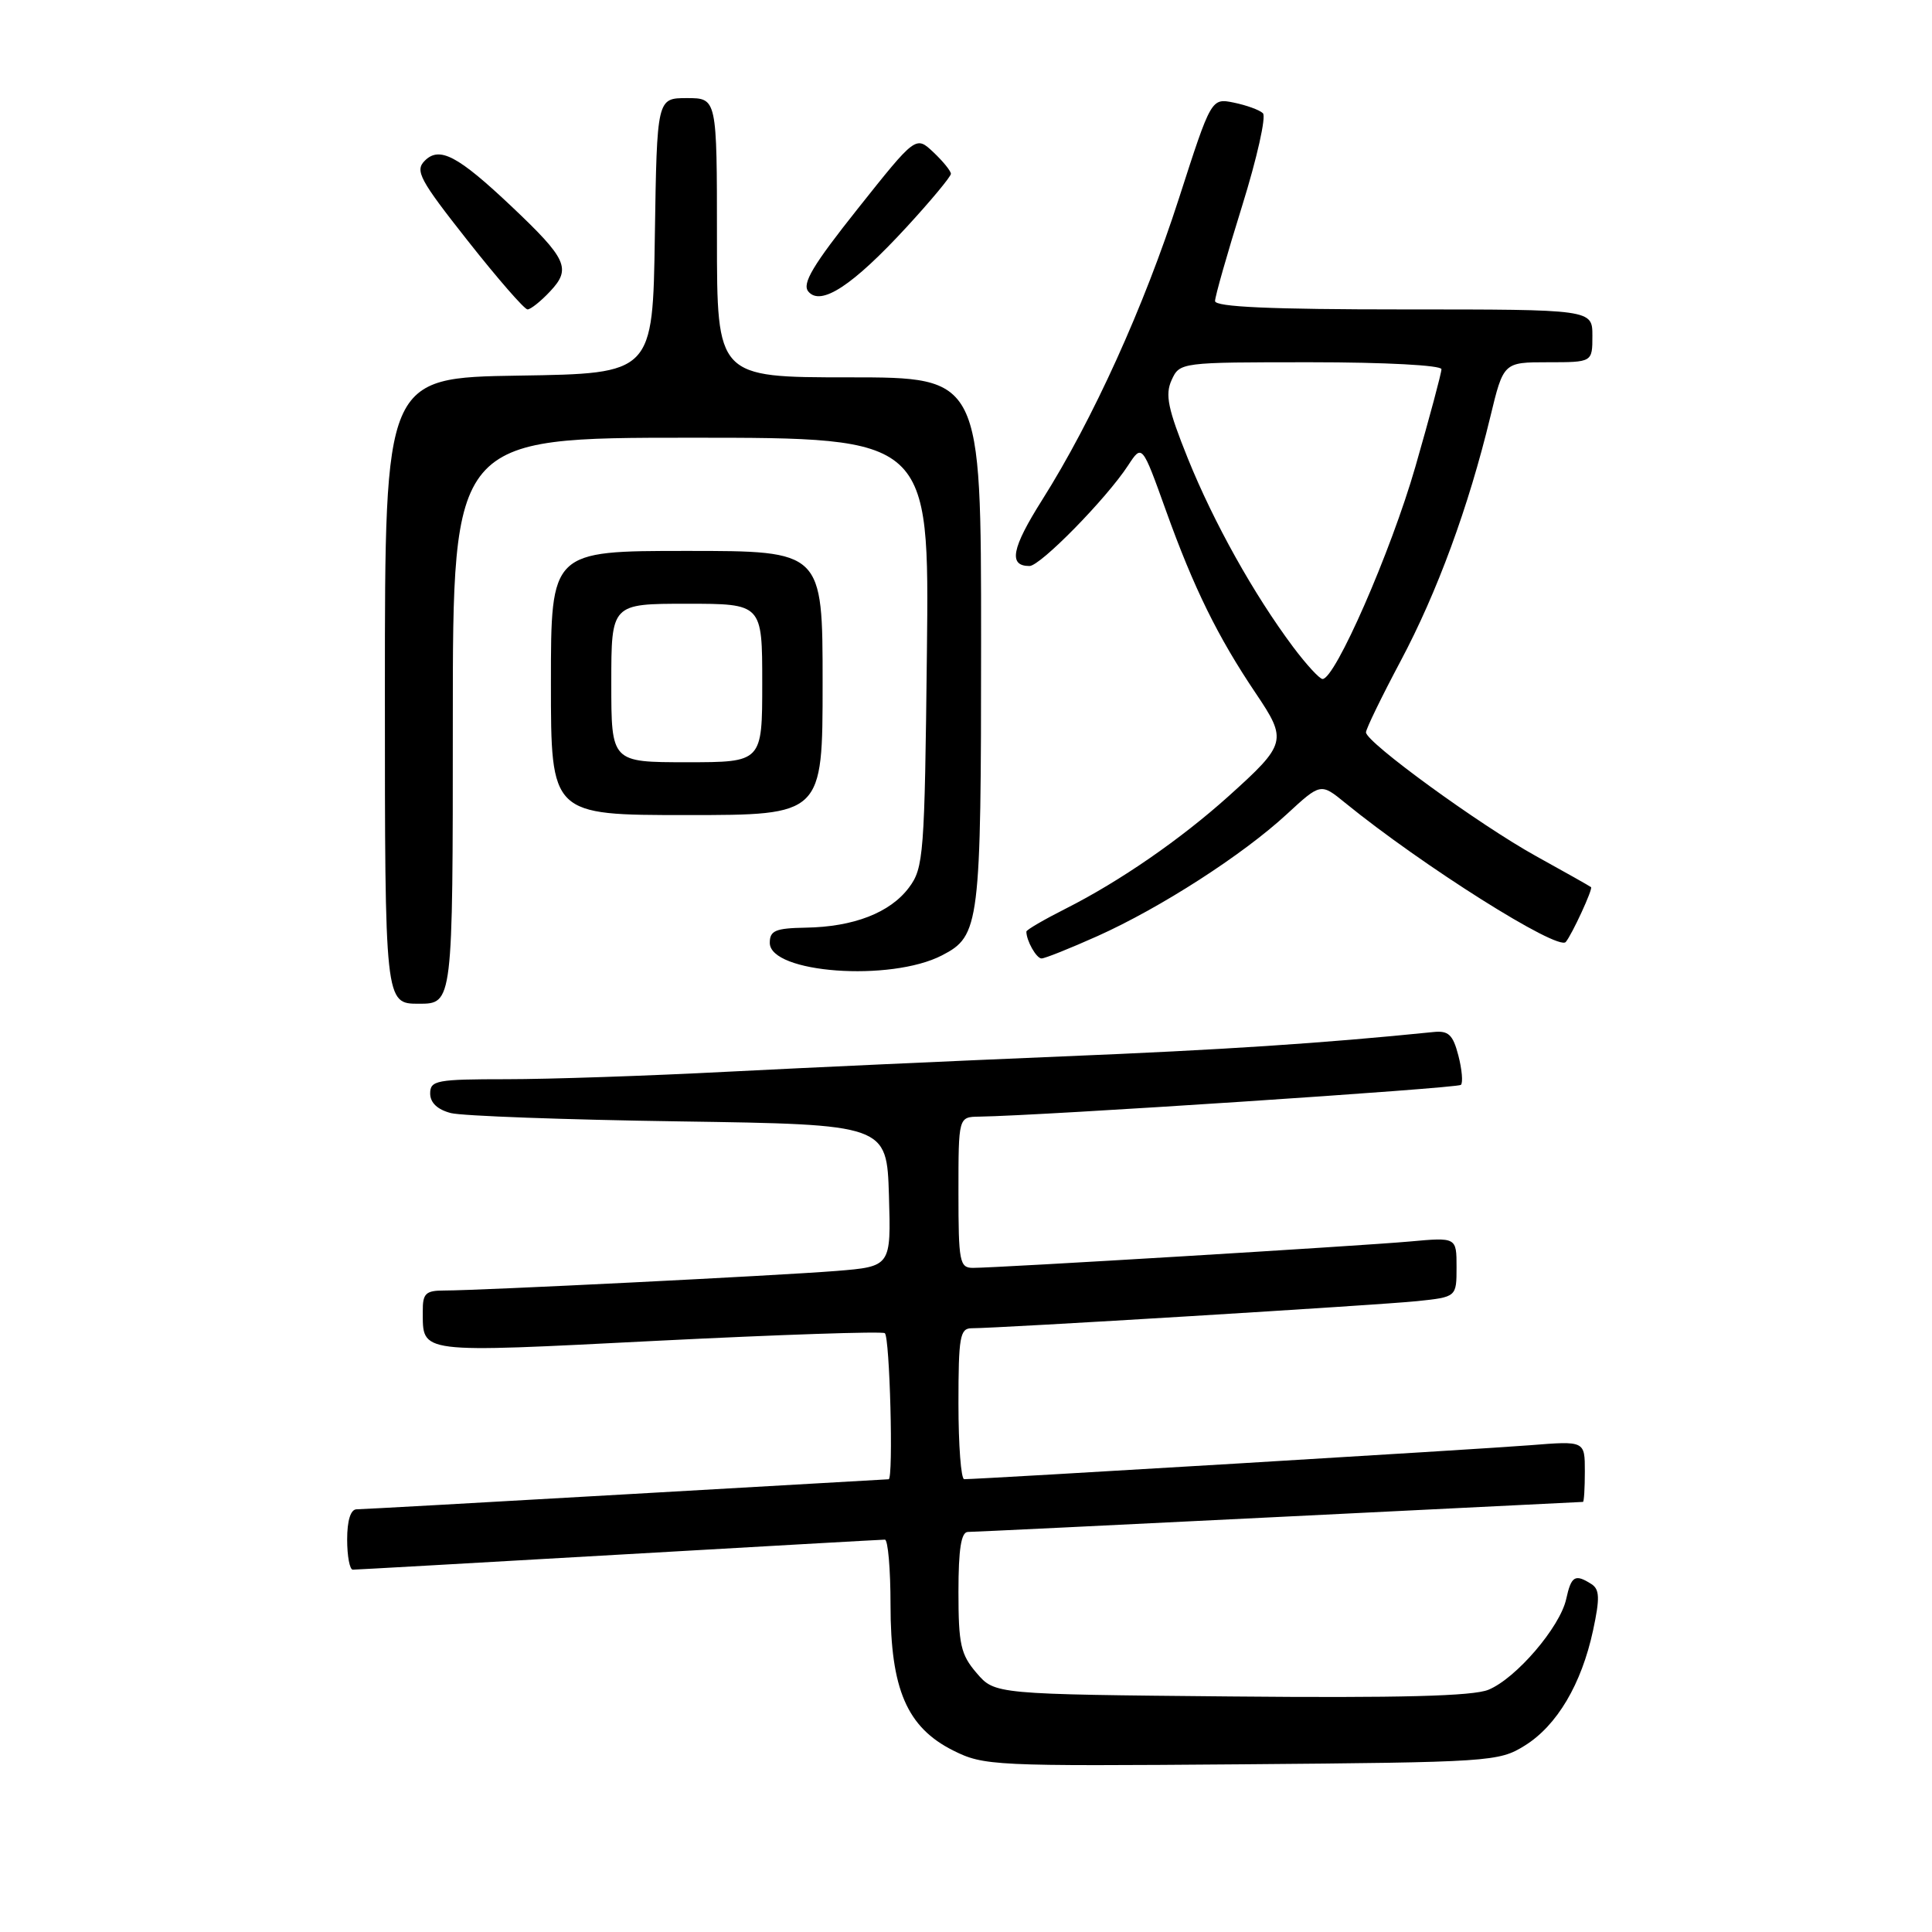 <?xml version="1.0" encoding="UTF-8" standalone="no"?>
<!DOCTYPE svg PUBLIC "-//W3C//DTD SVG 1.1//EN" "http://www.w3.org/Graphics/SVG/1.1/DTD/svg11.dtd" >
<svg xmlns="http://www.w3.org/2000/svg" xmlns:xlink="http://www.w3.org/1999/xlink" version="1.1" viewBox="0 0 256 256">
 <g >
 <path fill="currentColor"
d=" M 202.04 231.30 C 206.31 228.65 209.56 223.15 211.09 216.03 C 212.01 211.74 211.96 210.59 210.86 209.89 C 208.70 208.52 208.20 208.82 207.53 211.88 C 206.71 215.60 200.90 222.39 197.23 223.90 C 195.20 224.75 185.46 225.00 163.10 224.79 C 131.82 224.50 131.82 224.50 129.41 221.69 C 127.30 219.24 127.00 217.90 127.00 210.94 C 127.00 205.26 127.36 203.00 128.25 202.99 C 128.94 202.99 147.50 202.09 169.50 201.00 C 191.50 199.91 209.61 199.01 209.75 199.01 C 209.89 199.00 210.00 197.18 210.00 194.96 C 210.00 190.92 210.00 190.92 202.75 191.50 C 196.53 192.00 129.89 196.00 127.76 196.00 C 127.34 196.00 127.00 191.50 127.00 186.00 C 127.00 177.14 127.20 176.00 128.75 176.00 C 132.37 176.00 182.72 172.93 187.75 172.41 C 193.00 171.86 193.00 171.86 193.00 167.90 C 193.00 163.94 193.00 163.94 186.75 164.51 C 180.13 165.10 132.19 168.00 128.92 168.00 C 127.15 168.00 127.00 167.20 127.00 158.00 C 127.00 148.00 127.00 148.00 129.75 147.96 C 137.97 147.84 193.13 144.20 193.58 143.75 C 193.87 143.46 193.72 141.71 193.24 139.86 C 192.52 137.09 191.93 136.54 189.93 136.75 C 175.28 138.24 162.07 139.11 140.79 139.98 C 126.88 140.56 106.89 141.47 96.38 142.01 C 85.86 142.56 72.70 143.00 67.13 143.00 C 57.86 143.00 57.00 143.16 57.00 144.89 C 57.00 146.12 57.97 147.03 59.75 147.49 C 61.26 147.87 74.88 148.37 90.00 148.59 C 117.50 149.00 117.50 149.00 117.79 158.41 C 118.07 167.82 118.07 167.82 110.79 168.41 C 102.96 169.03 63.61 171.00 58.87 171.00 C 56.40 171.00 56.00 171.39 56.02 173.75 C 56.05 179.40 55.12 179.28 87.09 177.66 C 103.25 176.85 116.82 176.39 117.24 176.65 C 117.90 177.06 118.40 195.99 117.75 196.01 C 117.61 196.01 101.97 196.91 83.00 198.00 C 64.03 199.09 47.94 199.99 47.25 199.99 C 46.46 200.00 46.00 201.47 46.00 204.00 C 46.00 206.20 46.34 208.00 46.75 207.99 C 47.16 207.99 63.02 207.09 82.00 206.00 C 100.97 204.91 116.84 204.01 117.25 204.01 C 117.66 204.00 118.00 207.91 118.00 212.68 C 118.00 223.83 120.18 228.88 126.30 231.95 C 130.36 233.98 131.64 234.04 164.50 233.78 C 197.55 233.51 198.60 233.44 202.04 231.30 Z  M 60.00 95.50 C 60.00 58.00 60.00 58.00 91.57 58.00 C 123.14 58.00 123.14 58.00 122.82 86.43 C 122.52 113.28 122.39 115.01 120.44 117.61 C 117.95 120.94 113.11 122.82 106.75 122.92 C 102.75 122.99 102.00 123.31 102.00 124.93 C 102.00 128.95 118.00 130.12 124.82 126.59 C 129.82 124.01 130.00 122.60 130.00 84.95 C 130.00 50.00 130.00 50.00 112.50 50.00 C 95.00 50.00 95.00 50.00 95.00 31.50 C 95.00 13.00 95.00 13.00 91.02 13.00 C 87.05 13.00 87.05 13.00 86.77 31.25 C 86.50 49.50 86.50 49.50 68.75 49.77 C 51.00 50.05 51.00 50.05 51.00 91.52 C 51.00 133.00 51.00 133.00 55.50 133.00 C 60.00 133.00 60.00 133.00 60.00 95.50 Z  M 145.44 124.03 C 153.77 120.29 164.65 113.29 170.50 107.89 C 175.00 103.74 175.00 103.74 178.25 106.39 C 188.47 114.71 206.43 126.03 207.47 124.82 C 208.28 123.87 211.10 117.77 210.82 117.55 C 210.65 117.41 207.37 115.56 203.55 113.45 C 196.01 109.28 181.00 98.35 181.00 97.04 C 181.00 96.59 183.06 92.35 185.58 87.61 C 190.44 78.48 194.59 67.18 197.47 55.25 C 199.22 48.00 199.22 48.00 205.11 48.00 C 211.00 48.00 211.00 48.00 211.00 44.50 C 211.00 41.00 211.00 41.00 186.00 41.00 C 168.35 41.00 161.00 40.67 161.00 39.89 C 161.00 39.28 162.62 33.60 164.59 27.28 C 166.56 20.95 167.80 15.43 167.34 15.00 C 166.88 14.56 165.15 13.94 163.50 13.60 C 160.50 12.99 160.50 12.99 156.23 26.24 C 151.60 40.63 144.80 55.62 138.10 66.23 C 134.04 72.66 133.59 75.00 136.41 75.00 C 137.85 75.00 146.60 66.08 149.48 61.67 C 151.33 58.84 151.33 58.84 154.50 67.67 C 158.18 77.92 161.36 84.38 166.38 91.84 C 170.61 98.11 170.48 98.58 162.78 105.51 C 156.45 111.20 148.41 116.76 141.25 120.38 C 138.36 121.84 136.00 123.21 136.00 123.44 C 136.00 124.65 137.33 127.00 138.01 127.00 C 138.45 127.00 141.80 125.66 145.44 124.03 Z  M 109.00 90.50 C 109.00 73.00 109.00 73.00 91.00 73.00 C 73.00 73.00 73.00 73.00 73.00 90.50 C 73.00 108.00 73.00 108.00 91.00 108.00 C 109.00 108.00 109.00 108.00 109.00 90.50 Z  M 72.91 38.59 C 75.72 35.60 75.13 34.31 67.81 27.38 C 60.66 20.62 58.23 19.34 56.28 21.30 C 54.96 22.62 55.60 23.82 61.97 31.89 C 65.92 36.90 69.49 41.00 69.90 41.00 C 70.31 41.00 71.67 39.92 72.91 38.59 Z  M 120.11 30.11 C 123.35 26.59 126.00 23.40 126.00 23.03 C 126.00 22.66 124.95 21.37 123.68 20.17 C 121.35 17.98 121.35 17.98 113.67 27.64 C 107.70 35.15 106.24 37.59 107.11 38.63 C 108.76 40.62 112.99 37.84 120.11 30.11 Z  M 171.34 85.72 C 166.14 78.76 160.84 69.27 157.40 60.76 C 154.75 54.17 154.36 52.31 155.24 50.37 C 156.32 48.01 156.40 48.00 173.66 48.00 C 183.55 48.00 191.00 48.40 191.00 48.92 C 191.00 49.43 189.44 55.25 187.54 61.86 C 184.30 73.12 176.89 90.04 175.24 89.97 C 174.83 89.95 173.08 88.04 171.34 85.72 Z  M 81.00 90.50 C 81.00 80.00 81.00 80.00 91.00 80.00 C 101.00 80.00 101.00 80.00 101.00 90.50 C 101.00 101.00 101.00 101.00 91.00 101.00 C 81.00 101.00 81.00 101.00 81.00 90.50 Z "/>
</g>
</svg>